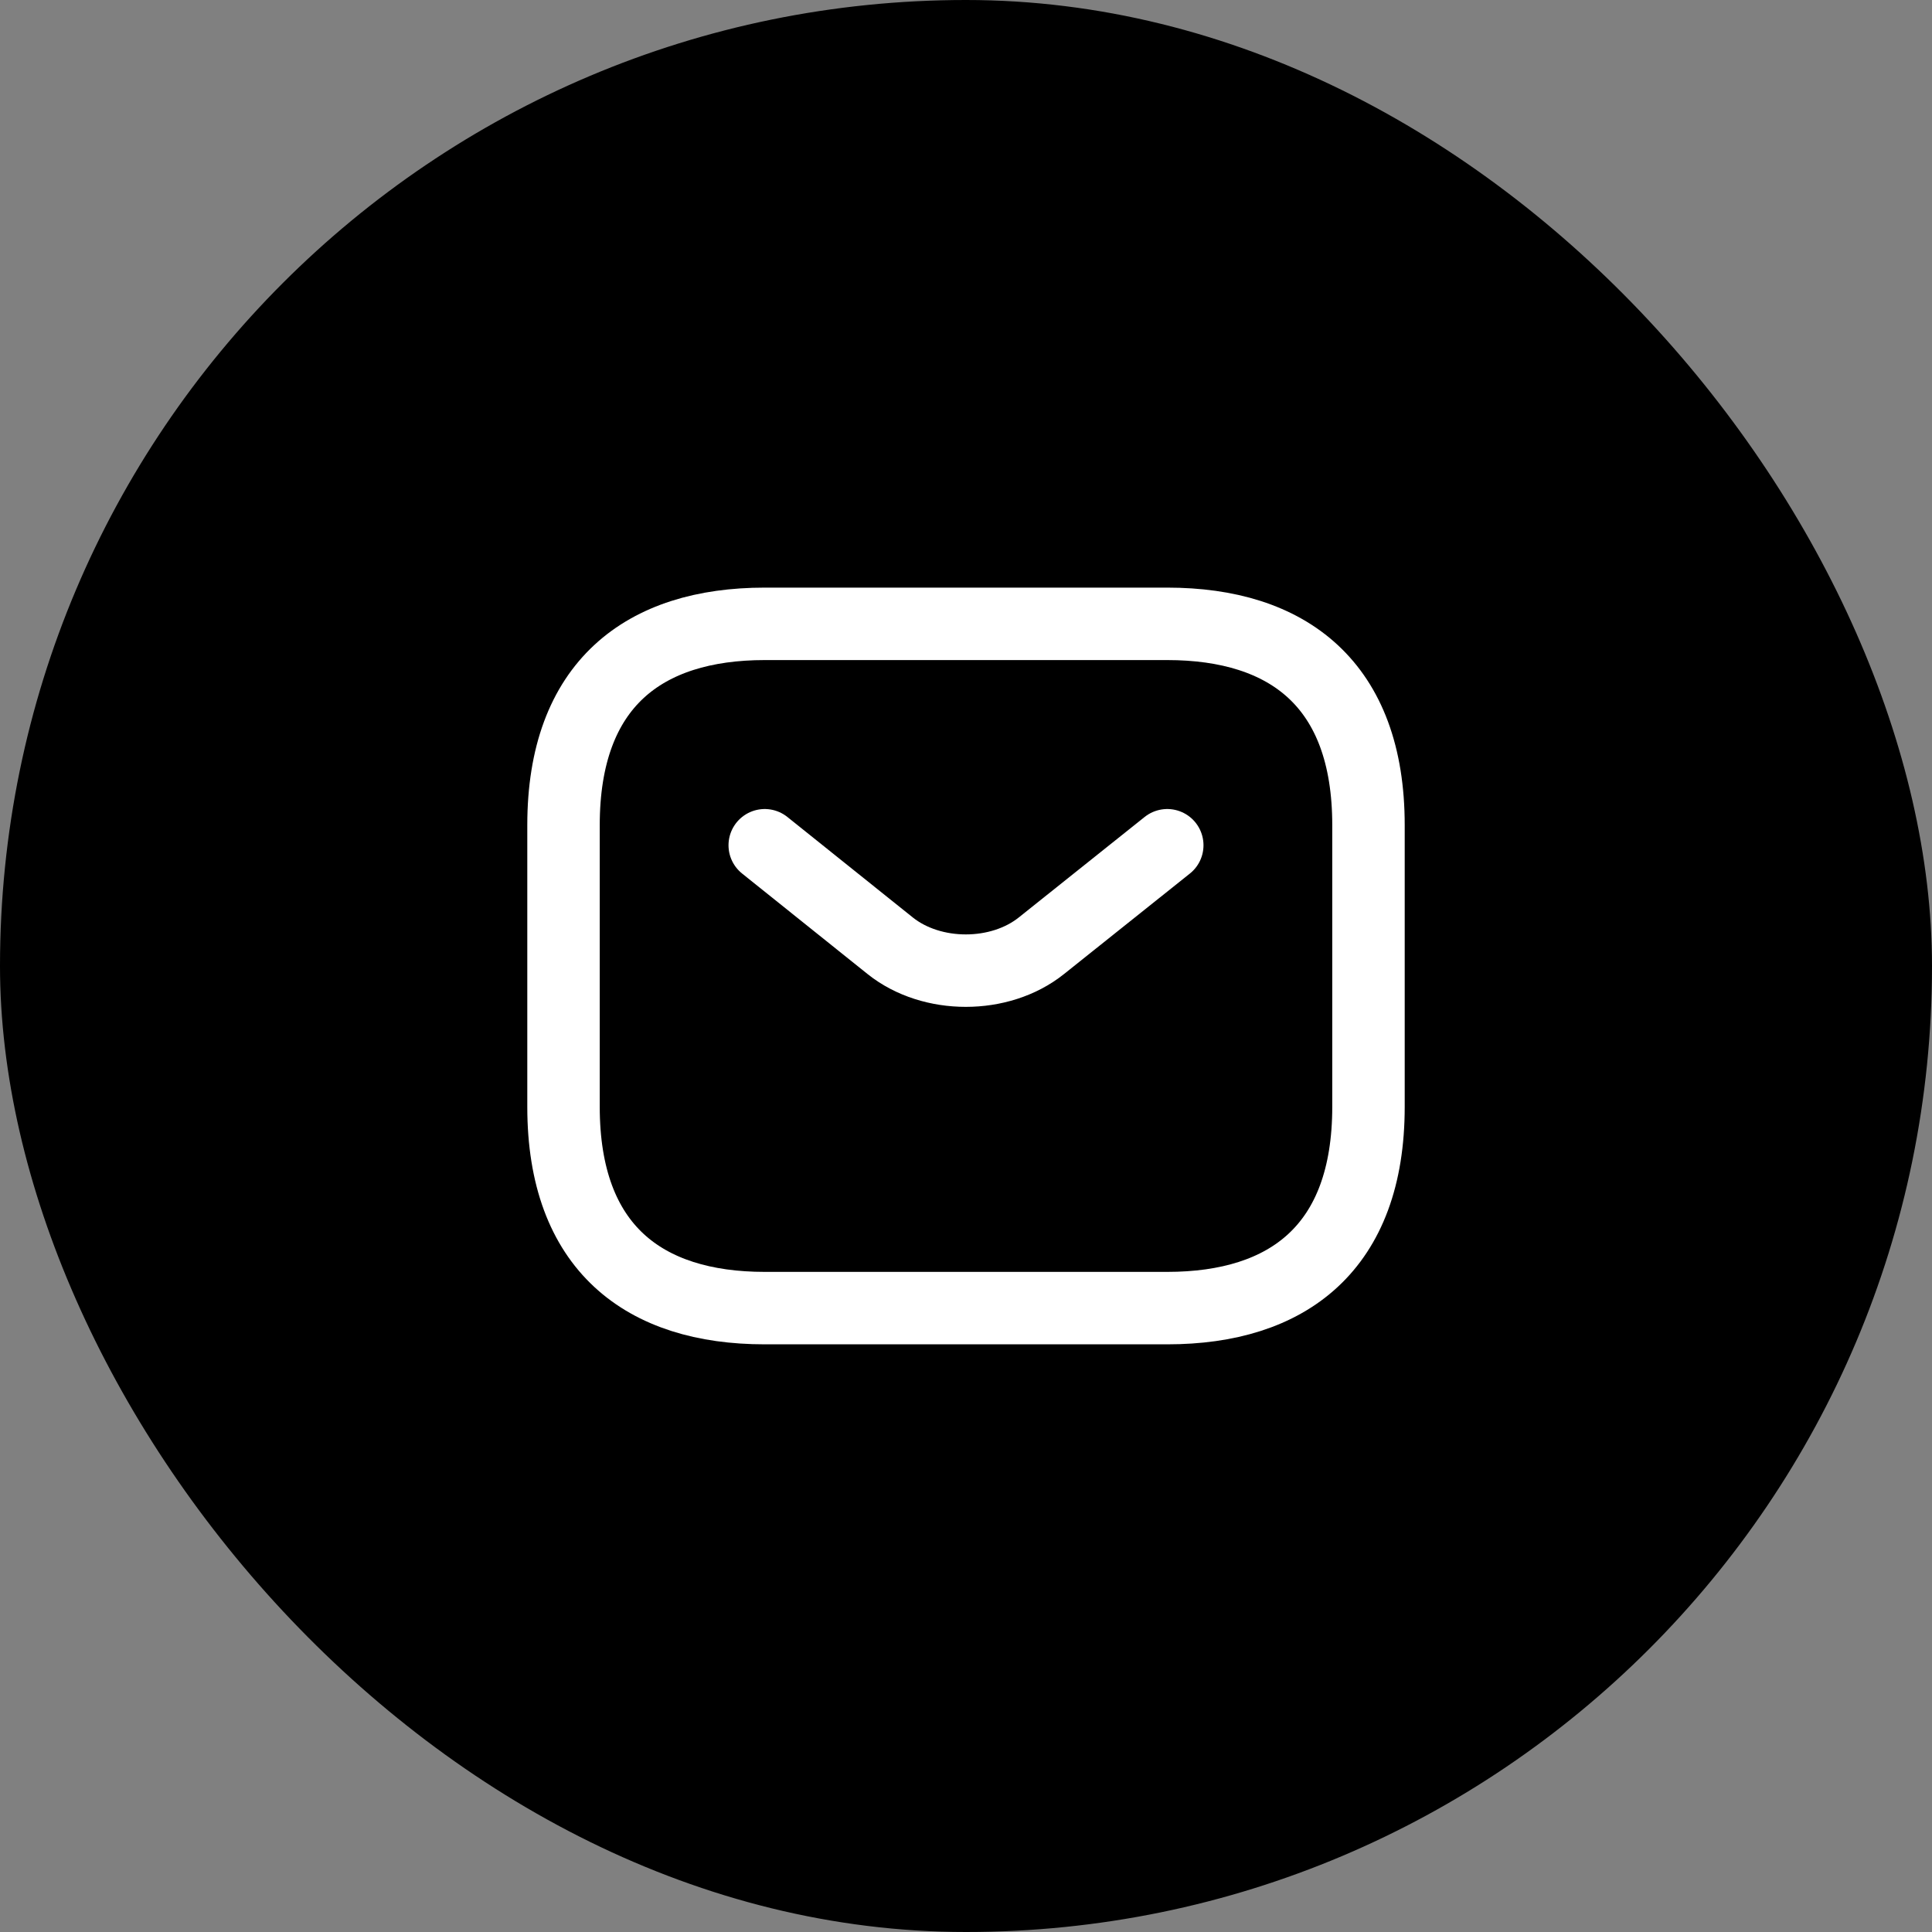 <svg width="40" height="40" viewBox="0 0 40 40" fill="none" xmlns="http://www.w3.org/2000/svg">
    <rect x="0" y="0" width="40" height="40" fill="#808080" stroke="none"/>
    <rect width="40" height="40" rx="20" fill="black"/>
    <path d="M24.167 27.083H15.833C13.333 27.083 11.667 25.833 11.667 22.916V17.083C11.667 14.166 13.333 12.916 15.833 12.916H24.167C26.667 12.916 28.333 14.166 28.333 17.083V22.916C28.333 25.833 26.667 27.083 24.167 27.083Z" stroke="white" stroke-width="1.5" stroke-miterlimit="10" stroke-linecap="round" stroke-linejoin="round"/>
    <path d="M24.167 17.5L21.558 19.583C20.7 20.267 19.292 20.267 18.433 19.583L15.833 17.5" stroke="white" stroke-width="1.5" stroke-miterlimit="10" stroke-linecap="round" stroke-linejoin="round"/>
</svg>
